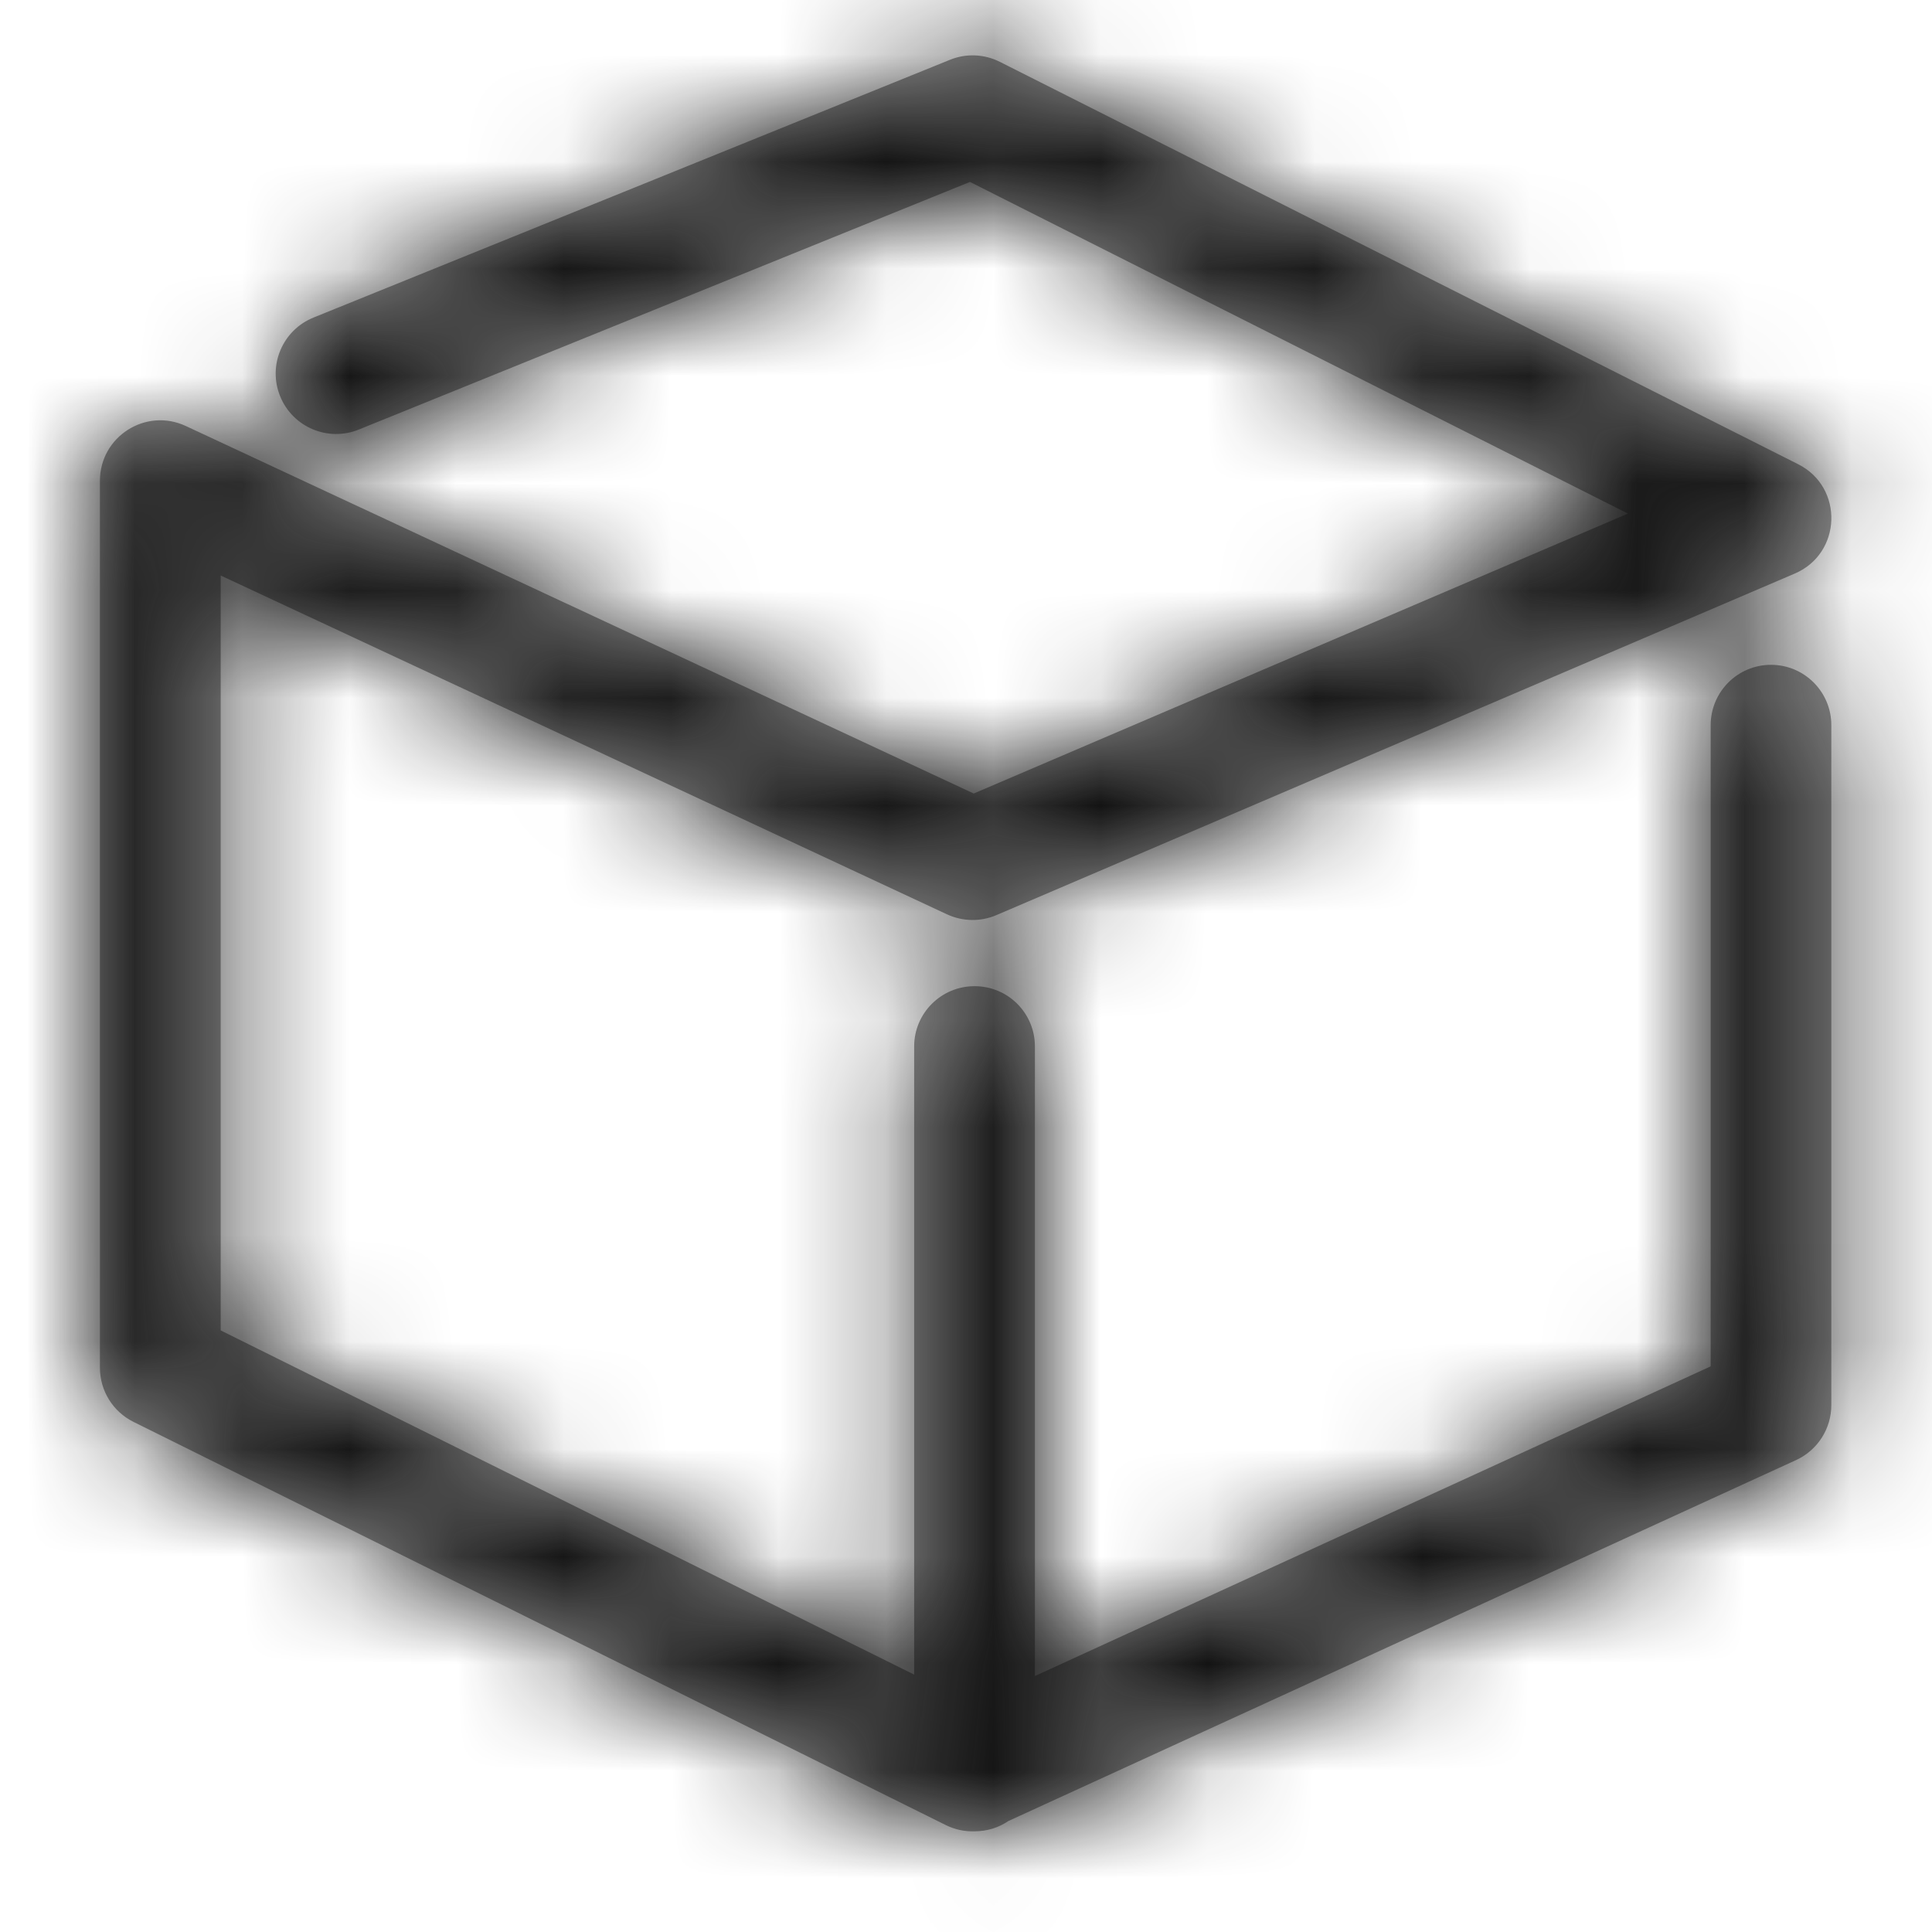 <?xml version="1.0" encoding="UTF-8"?>
<svg width="18px" height="18px" viewBox="0 0 18 18" version="1.1" xmlns="http://www.w3.org/2000/svg" xmlns:xlink="http://www.w3.org/1999/xlink">
    <!-- Generator: Sketch 54.1 (76490) - https://sketchapp.com -->
    <title>Cube-Dark</title>
    <desc>Created with Sketch.</desc>
    <defs>
        <path d="M7.767,15.602 L7.767,9.75 C7.767,9.439 8.019,9.188 8.33,9.188 C8.641,9.188 8.892,9.439 8.892,9.75 L8.892,15.615 L15.188,12.73 L15.188,6.756 C15.188,6.446 15.439,6.194 15.75,6.194 C16.061,6.194 16.312,6.446 16.312,6.756 L16.312,13.091 C16.312,13.311 16.184,13.511 15.984,13.603 L8.645,16.966 C8.555,17.027 8.447,17.062 8.33,17.062 C8.327,17.062 8.324,17.062 8.321,17.062 C8.232,17.064 8.143,17.044 8.062,17.004 L0.493,13.247 C0.302,13.152 0.181,12.957 0.181,12.743 L0.181,4.479 C0.181,4.068 0.608,3.795 0.981,3.969 L8.322,7.393 L14.417,4.785 L8.287,1.695 L2.593,4.002 C2.305,4.119 1.977,3.98 1.86,3.692 C1.743,3.404 1.882,3.076 2.17,2.959 L8.101,0.557 C8.251,0.496 8.42,0.503 8.565,0.576 L16.003,4.325 C16.43,4.54 16.411,5.156 15.971,5.344 L8.533,8.526 C8.386,8.589 8.219,8.586 8.074,8.519 L1.306,5.362 L1.306,12.395 L7.767,15.602 Z" id="path-1"></path>
    </defs>
    <g id="UI" stroke="none" stroke-width="1" fill="none" fill-rule="evenodd">
        <g id="Metamask---Running-Apps" transform="translate(-686, -524)">
            <g id="iframe" transform="translate(575, 78)">
                <g id="01" transform="translate(20, 425)">
                    <g id="#UI-/-Components-/-Icons-/-Cube" transform="translate(91, 21)">
                        <g id="#UI-/-🎨Color-/-Dark" transform="translate(0.75, 0)">
                            <mask id="mask-2" fill="white">
                                <use xlink:href="#path-1"></use>
                            </mask>
                            <use id="Mask" fill="#979797" fill-rule="nonzero" xlink:href="#path-1"></use>
                            <g mask="url(#mask-2)" fill="#101010" id="Icon-Shade">
                                <g transform="translate(-18.75, -18.75)">
                                    <rect x="0" y="0" width="54" height="54"></rect>
                                </g>
                            </g>
                        </g>
                    </g>
                </g>
            </g>
        </g>
    </g>
</svg>